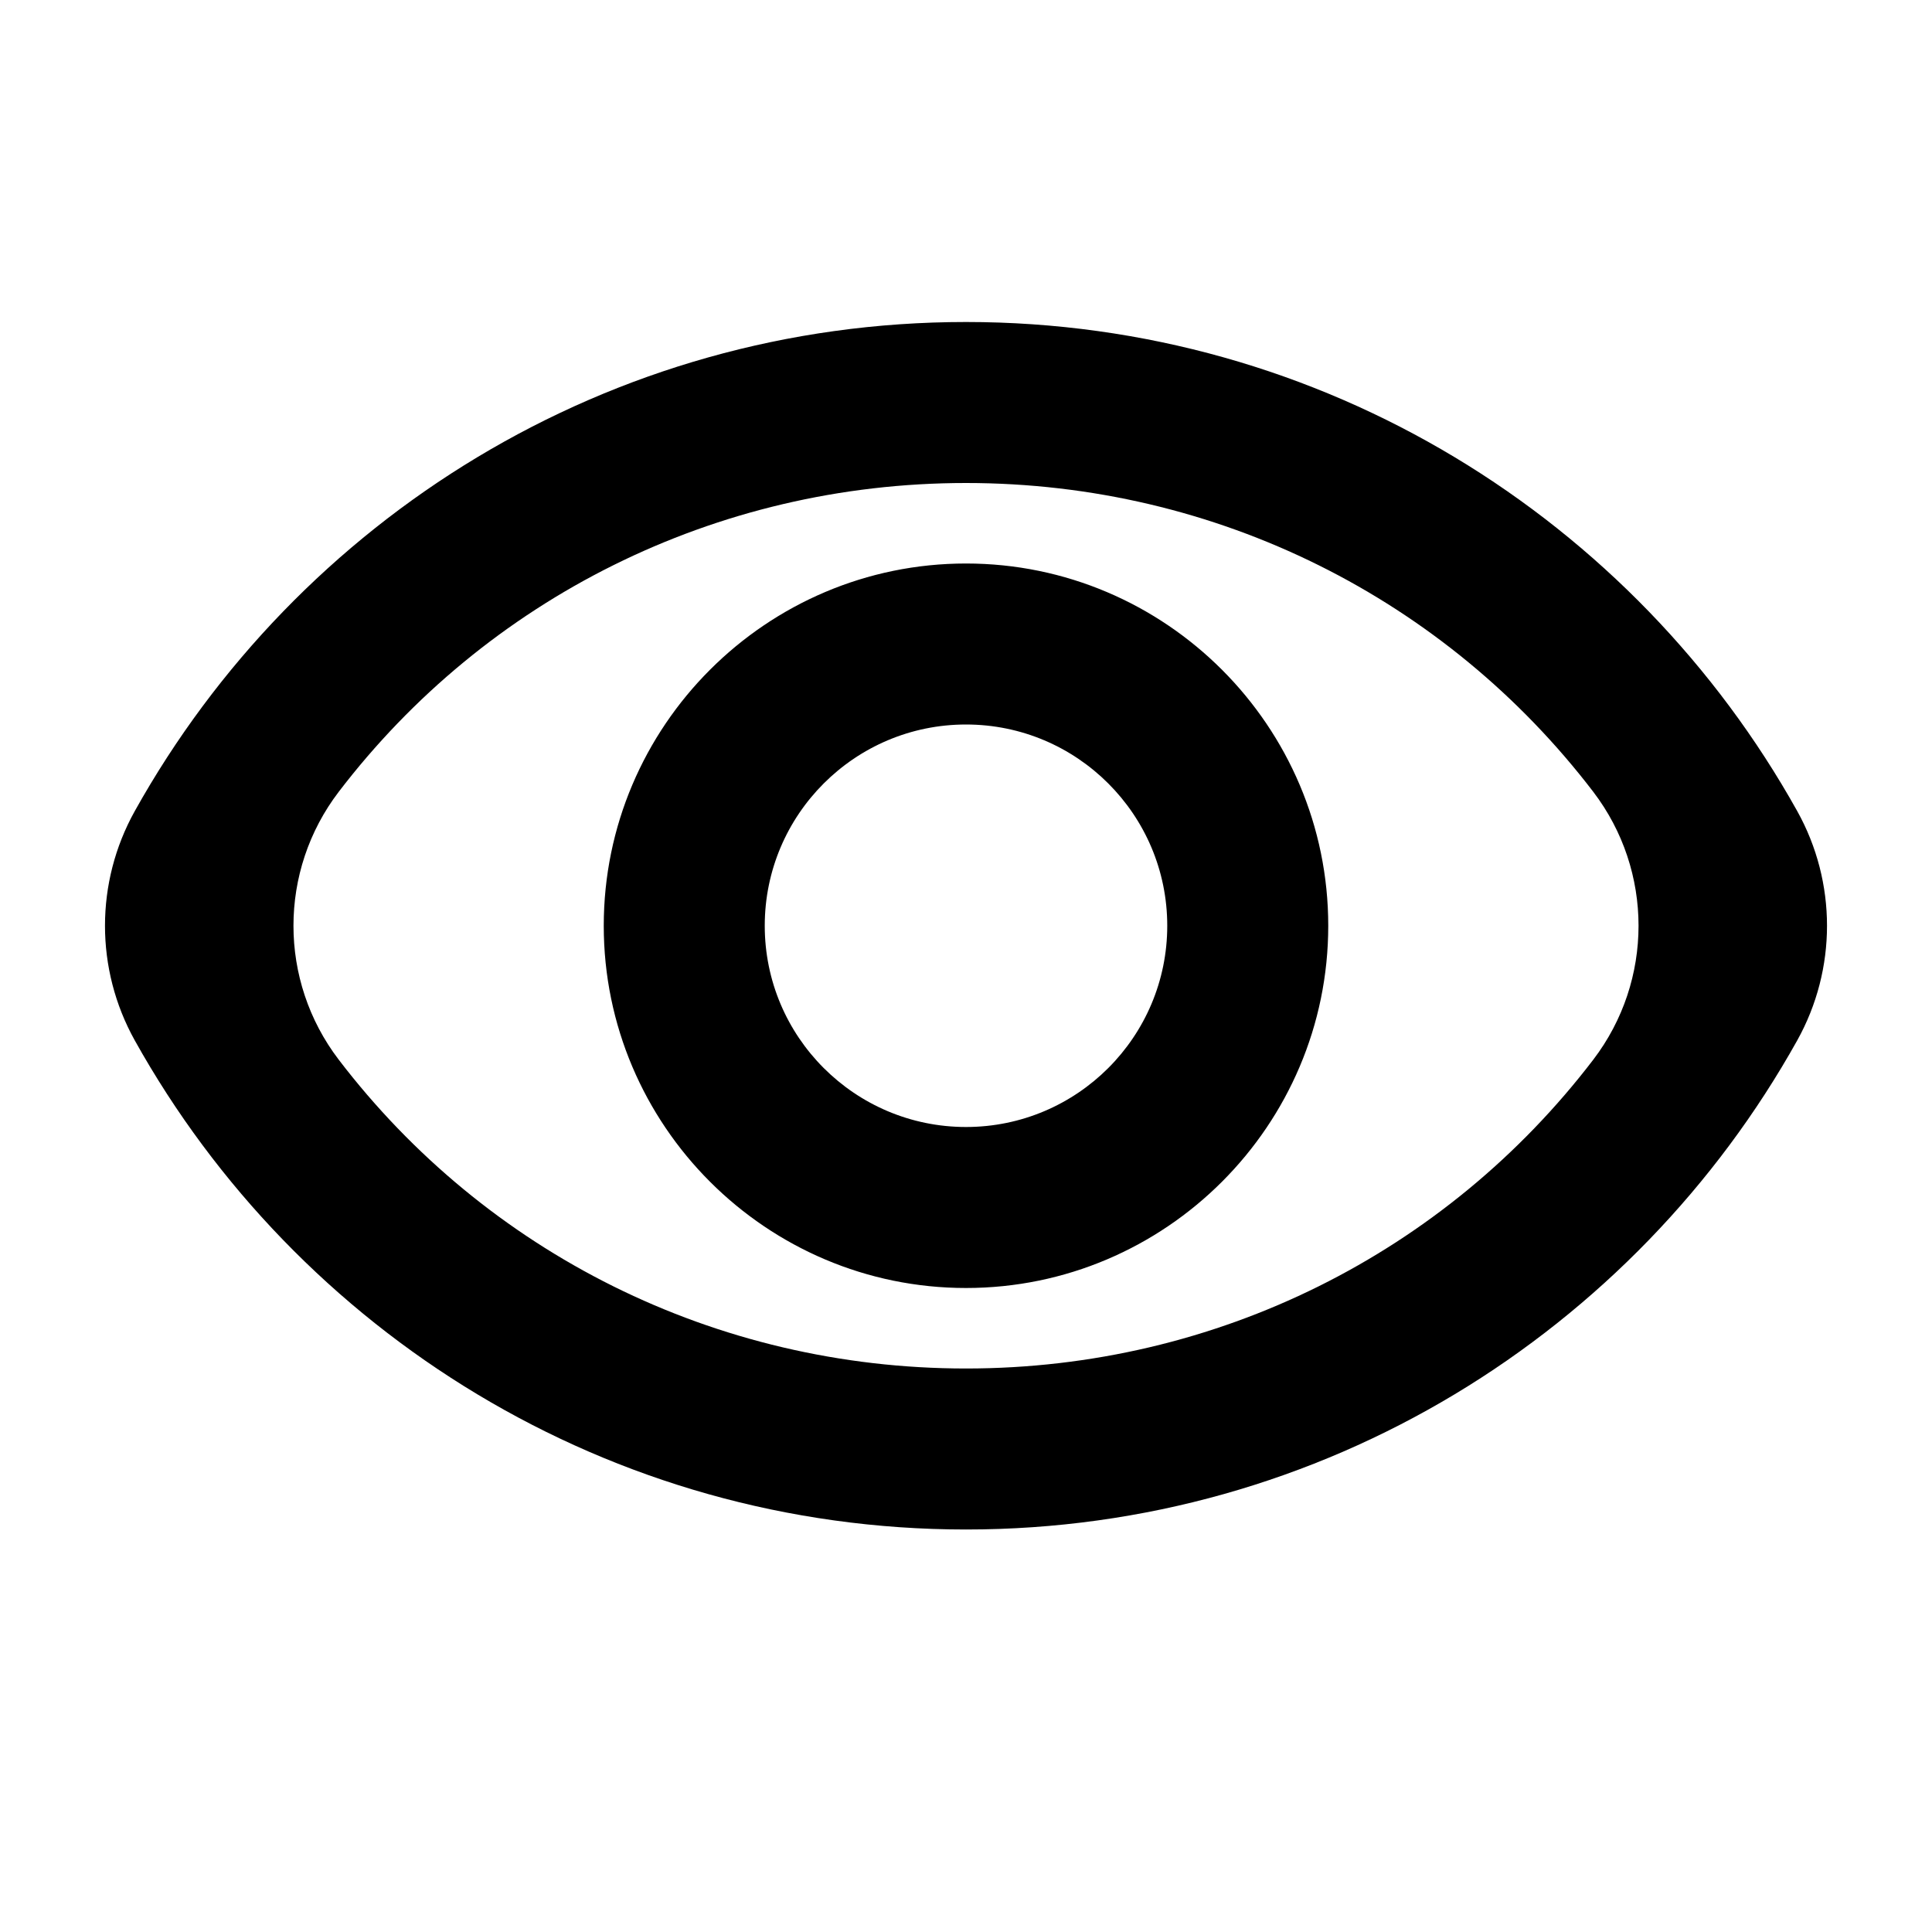 <svg width="24" height="24" viewBox="0 0 24 24" fill="currentColor" xmlns="http://www.w3.org/2000/svg">
<path d="M12 6C15.121 6 17.964 7.445 19.792 9.836C20.542 10.818 20.542 12.182 19.792 13.164C17.964 15.556 15.121 17 12 17C8.879 17 6.036 15.556 4.208 13.164C3.458 12.182 3.458 10.818 4.208 9.836C6.036 7.445 8.879 6 12 6ZM12 4C7.56 4 3.695 6.453 1.674 10.076C1.181 10.961 1.181 12.039 1.674 12.924C3.695 16.547 7.56 19 12 19C16.44 19 20.305 16.547 22.326 12.924C22.819 12.039 22.819 10.961 22.326 10.076C20.305 6.453 16.44 4 12 4ZM12 9C13.38 9 14.5 10.12 14.5 11.5C14.5 12.88 13.38 14 12 14C10.62 14 9.5 12.88 9.5 11.5C9.5 10.12 10.62 9 12 9ZM12 7C9.52 7 7.5 9.02 7.5 11.5C7.5 13.98 9.52 16 12 16C14.48 16 16.5 13.98 16.5 11.5C16.5 9.02 14.48 7 12 7Z" />
</svg>
